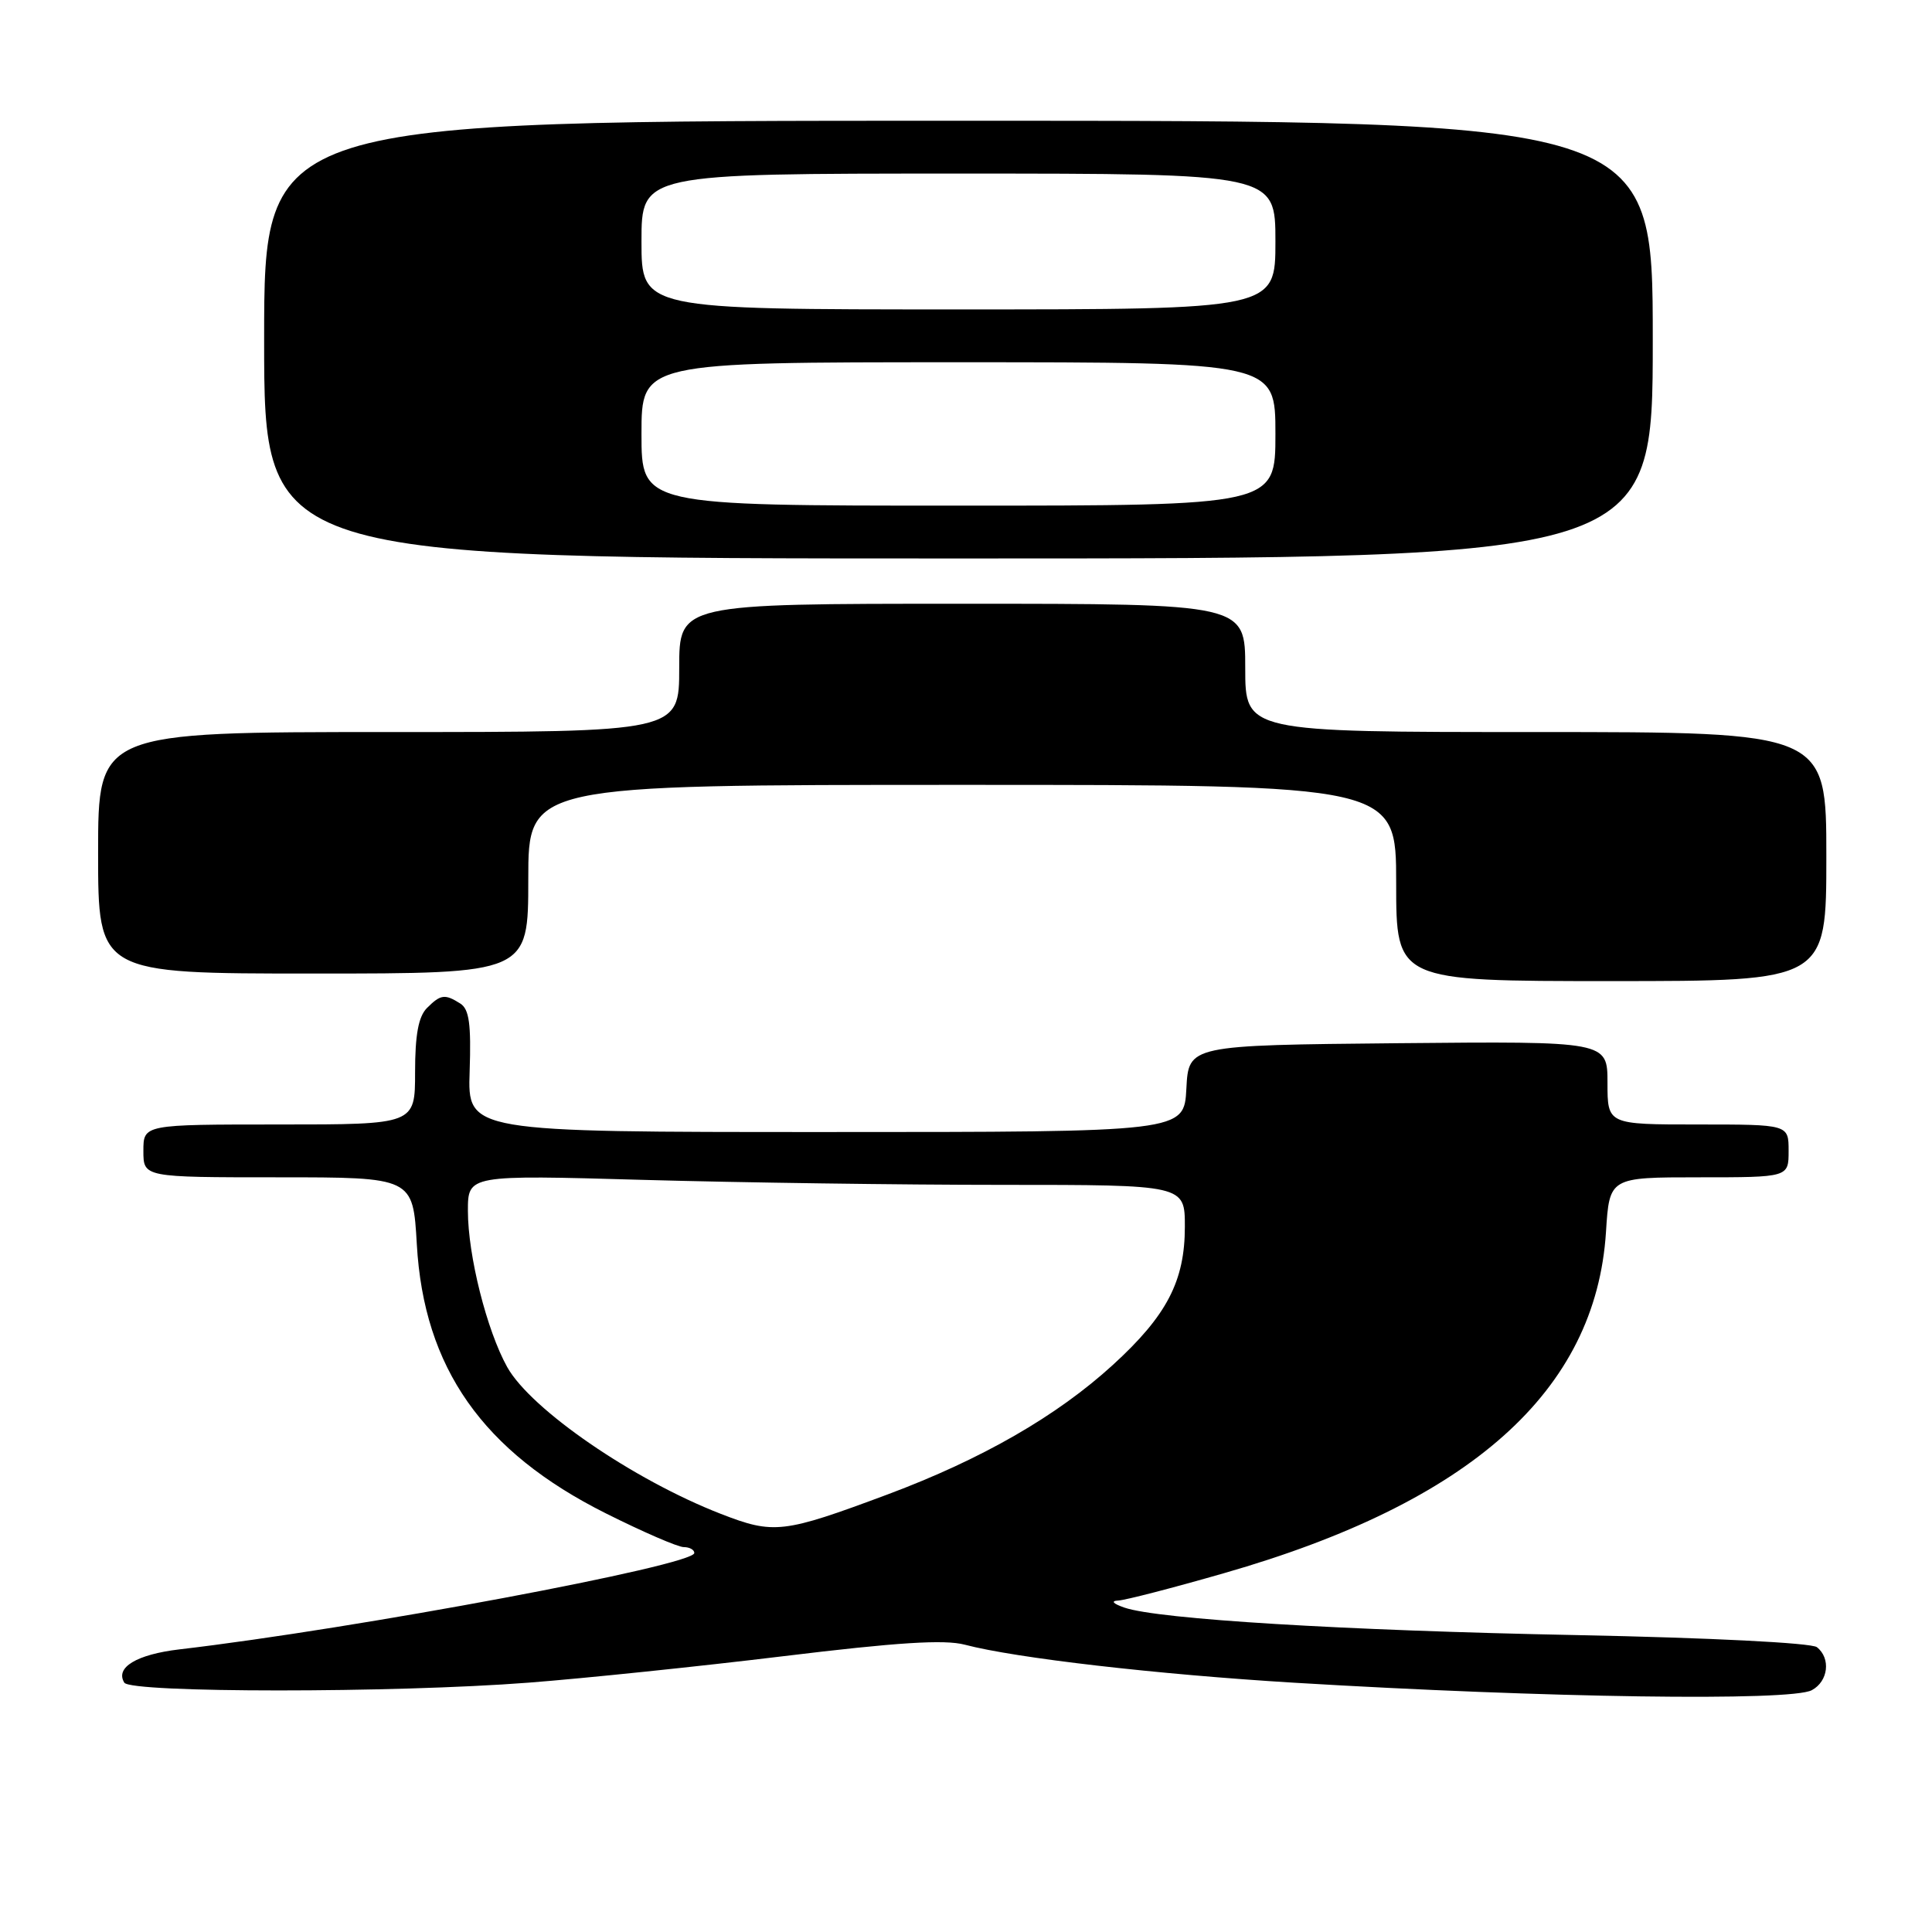 <?xml version="1.0" encoding="UTF-8" standalone="no"?>
<!DOCTYPE svg PUBLIC "-//W3C//DTD SVG 1.1//EN" "http://www.w3.org/Graphics/SVG/1.1/DTD/svg11.dtd" >
<svg xmlns="http://www.w3.org/2000/svg" xmlns:xlink="http://www.w3.org/1999/xlink" version="1.1" viewBox="0 0 256 256">
 <g >
 <path fill="currentColor"
d=" M 240.07 223.96 C 242.26 222.79 242.62 219.74 240.75 218.26 C 240.03 217.69 226.57 217.01 209.00 216.66 C 177.94 216.05 153.50 214.56 149.00 213.02 C 147.47 212.49 147.15 212.13 148.17 212.08 C 149.09 212.04 155.39 210.41 162.17 208.46 C 194.90 199.08 211.45 184.30 212.80 163.26 C 213.26 156.00 213.26 156.00 225.13 156.00 C 237.00 156.00 237.00 156.00 237.00 152.50 C 237.00 149.00 237.00 149.00 225.00 149.00 C 213.00 149.00 213.00 149.00 213.00 143.48 C 213.00 137.97 213.00 137.97 185.25 138.23 C 157.50 138.50 157.50 138.50 157.20 144.25 C 156.90 150.00 156.90 150.00 109.43 150.00 C 61.96 150.00 61.96 150.00 62.23 141.97 C 62.44 135.70 62.17 133.73 61.00 132.98 C 58.95 131.68 58.39 131.75 56.57 133.57 C 55.45 134.70 55.00 137.11 55.00 142.07 C 55.00 149.00 55.00 149.00 37.00 149.00 C 19.00 149.00 19.00 149.00 19.00 152.50 C 19.00 156.00 19.00 156.00 36.86 156.00 C 54.72 156.00 54.72 156.00 55.23 164.87 C 56.16 181.26 63.96 192.36 80.28 200.53 C 85.19 202.99 89.83 205.00 90.60 205.00 C 91.37 205.00 92.00 205.35 92.00 205.78 C 92.00 207.42 47.14 215.82 23.78 218.55 C 18.11 219.22 15.23 220.95 16.47 222.96 C 17.32 224.33 52.23 224.34 70.05 222.96 C 77.45 222.39 92.65 220.81 103.84 219.45 C 118.88 217.62 125.14 217.22 127.84 217.93 C 134.59 219.71 153.35 221.87 171.50 222.97 C 204.82 224.98 237.28 225.45 240.07 223.96 Z  M 242.00 113.50 C 242.00 97.00 242.00 97.00 203.50 97.00 C 165.00 97.00 165.00 97.00 165.00 88.50 C 165.00 80.00 165.00 80.00 127.50 80.00 C 90.00 80.00 90.00 80.00 90.00 88.50 C 90.00 97.00 90.00 97.00 51.50 97.00 C 13.00 97.00 13.00 97.00 13.00 113.00 C 13.00 129.00 13.00 129.00 41.50 129.00 C 70.00 129.00 70.00 129.00 70.00 116.50 C 70.00 104.00 70.00 104.00 127.50 104.00 C 185.00 104.00 185.00 104.00 185.00 117.00 C 185.00 130.00 185.00 130.00 213.50 130.00 C 242.00 130.00 242.00 130.00 242.00 113.50 Z  M 219.00 45.00 C 219.00 16.00 219.00 16.00 127.00 16.00 C 35.00 16.00 35.00 16.00 35.00 45.00 C 35.00 74.00 35.00 74.00 127.00 74.00 C 219.00 74.00 219.00 74.00 219.00 45.00 Z  M 95.50 200.59 C 83.91 196.08 70.36 186.77 67.21 181.15 C 64.51 176.31 62.00 166.36 62.00 160.45 C 62.00 155.68 62.00 155.68 85.25 156.34 C 98.04 156.70 119.41 157.00 132.75 157.00 C 157.00 157.00 157.00 157.00 157.00 162.54 C 157.00 169.74 154.62 174.32 147.47 180.85 C 140.05 187.63 130.12 193.34 117.64 198.01 C 103.75 203.19 102.55 203.33 95.50 200.59 Z  M 85.00 57.50 C 85.00 48.00 85.00 48.00 127.00 48.00 C 169.00 48.00 169.00 48.00 169.00 57.50 C 169.00 67.00 169.00 67.00 127.00 67.00 C 85.00 67.00 85.00 67.00 85.00 57.50 Z  M 85.00 32.00 C 85.00 23.00 85.00 23.00 127.00 23.00 C 169.00 23.00 169.00 23.00 169.00 32.00 C 169.00 41.00 169.00 41.00 127.00 41.00 C 85.00 41.00 85.00 41.00 85.00 32.00 Z "/>
</g>
</svg>